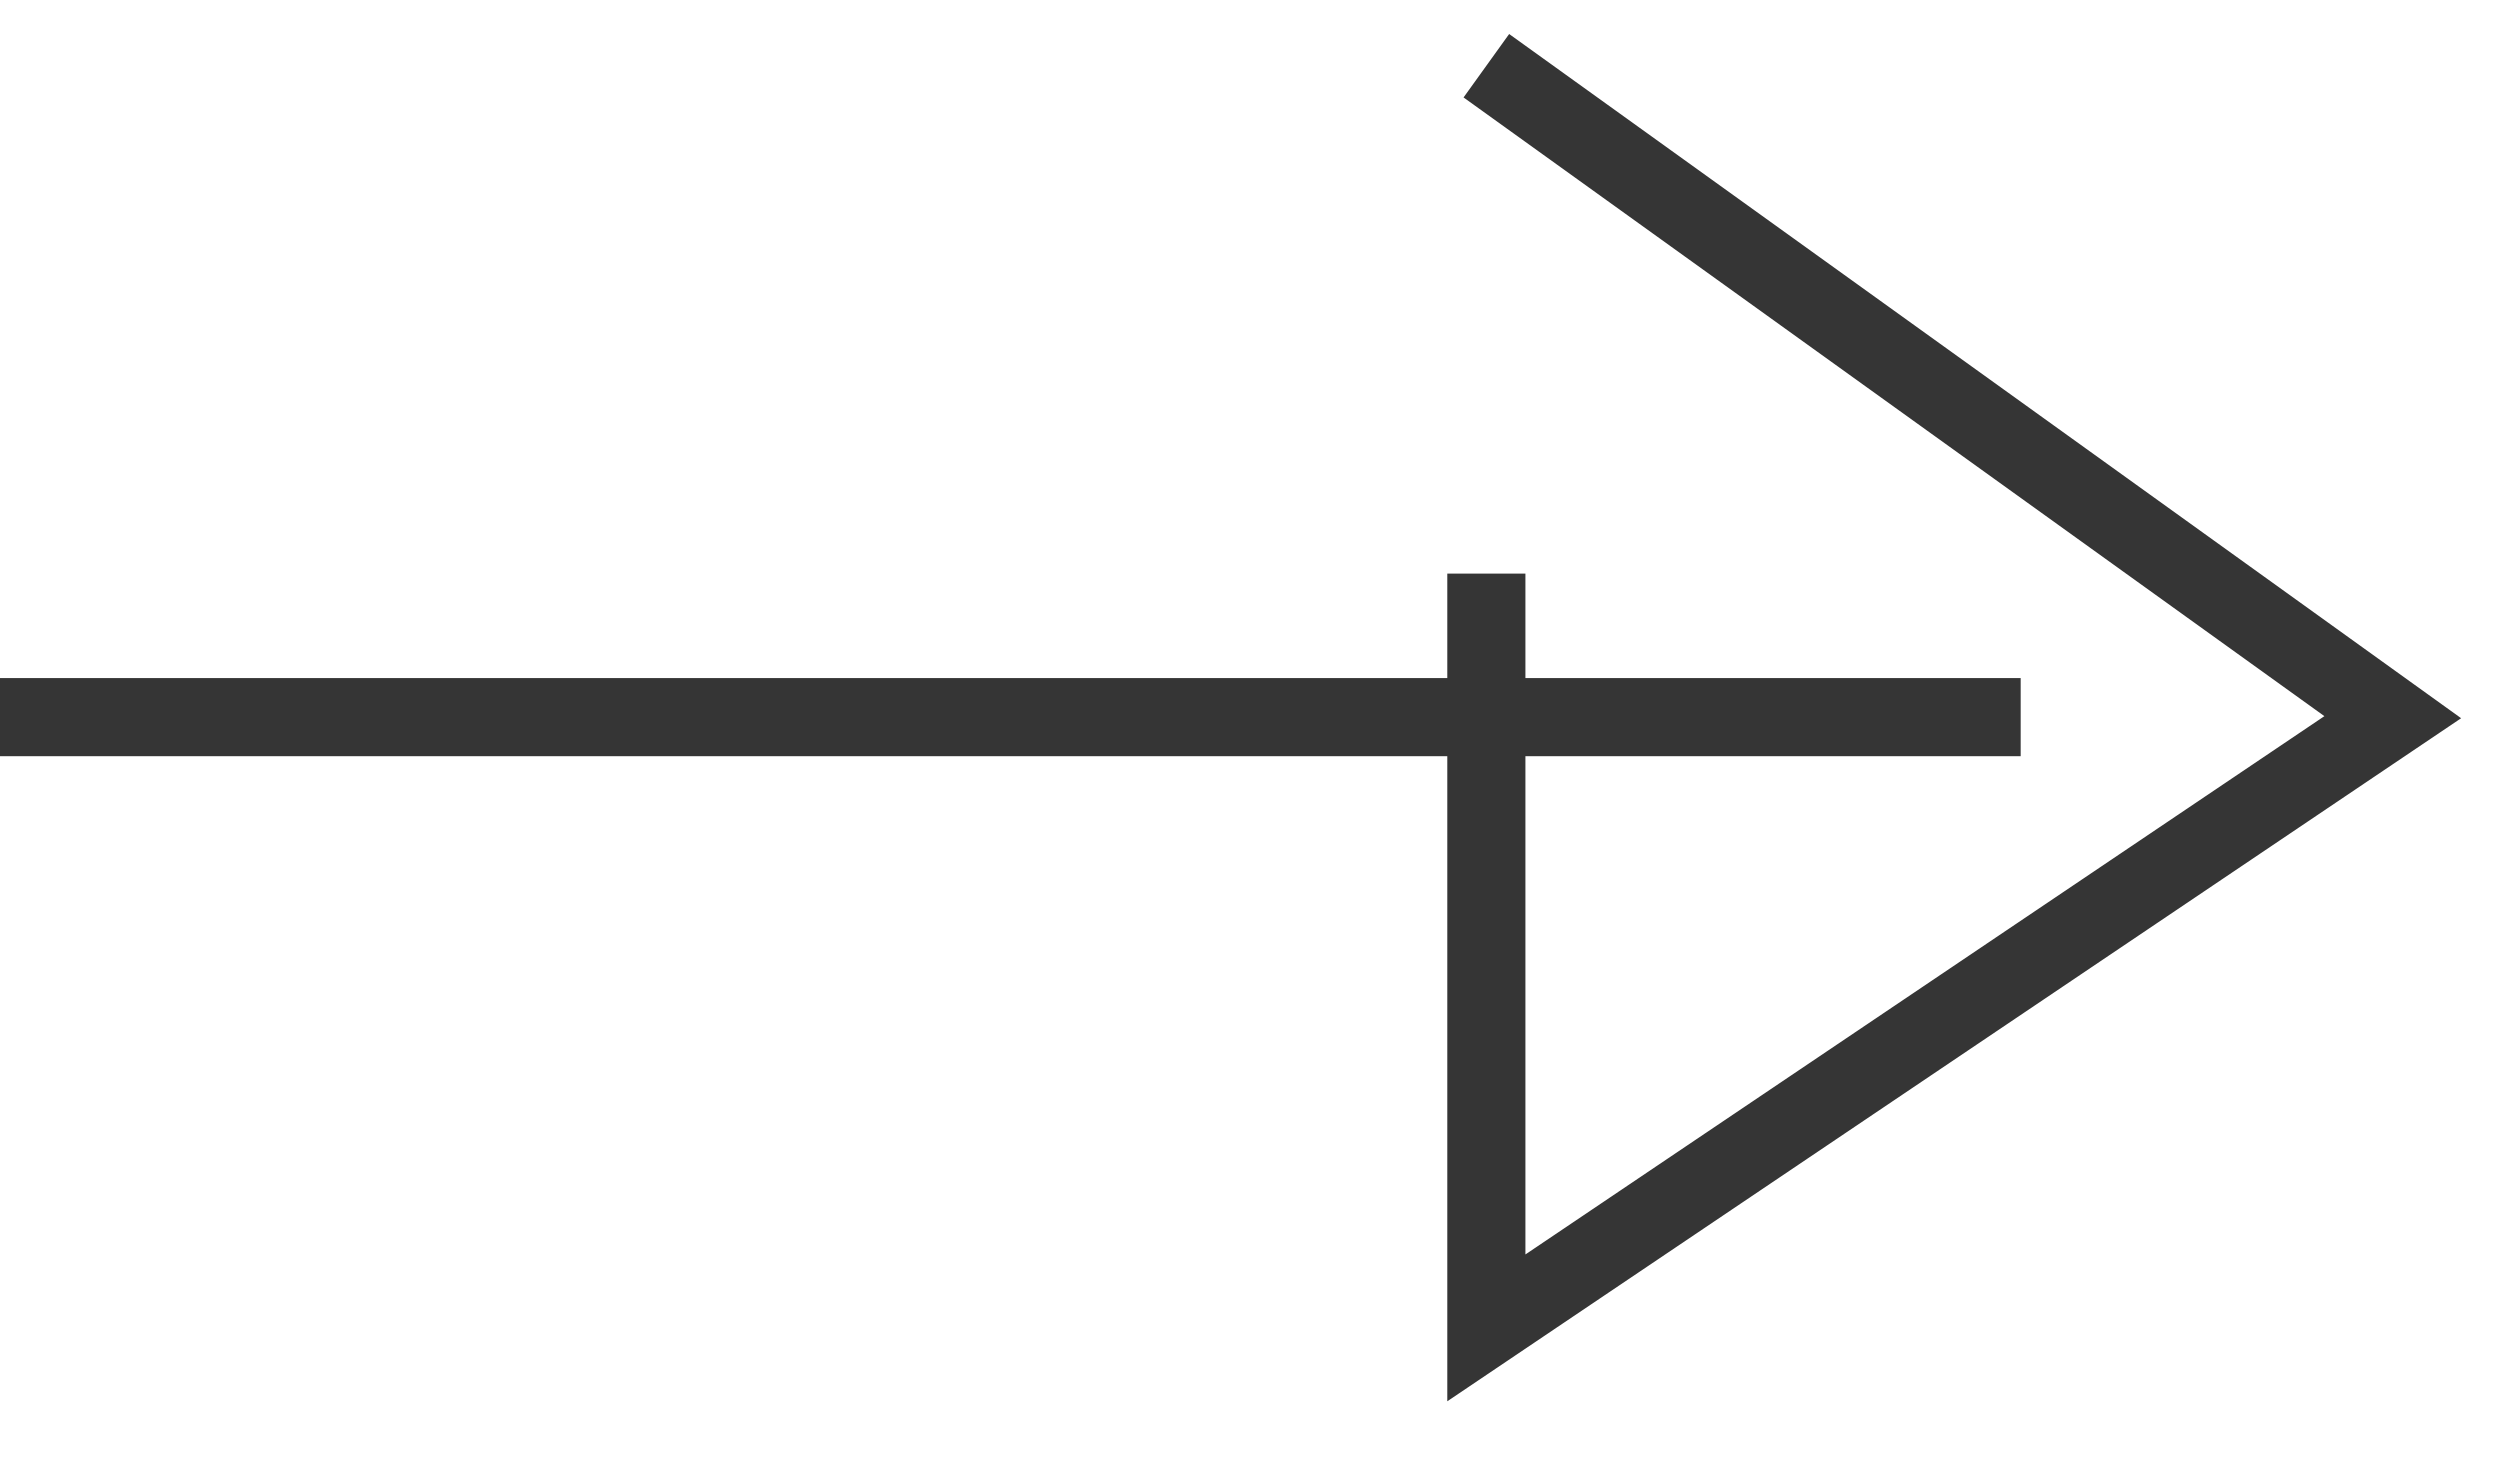 <svg width="48" height="28" viewBox="0 0 48 28" fill="none" xmlns="http://www.w3.org/2000/svg">
<g clip-path="url(#clip0_863_2245)">
<path d="M-0.001 13.769H38.797" stroke="#353535" stroke-width="1.5" stroke-miterlimit="10"/>
<path d="M28.538 1.262L45.941 13.77L28.538 25.495V11.013" stroke="#353535" stroke-width="1.5" stroke-miterlimit="10"/>
</g>
<defs>
<clipPath id="clip0_863_2245">
<rect width="48" height="28" fill="white" transform="matrix(-1 0 0 1 48 0)"/>
</clipPath>
</defs>
</svg>
